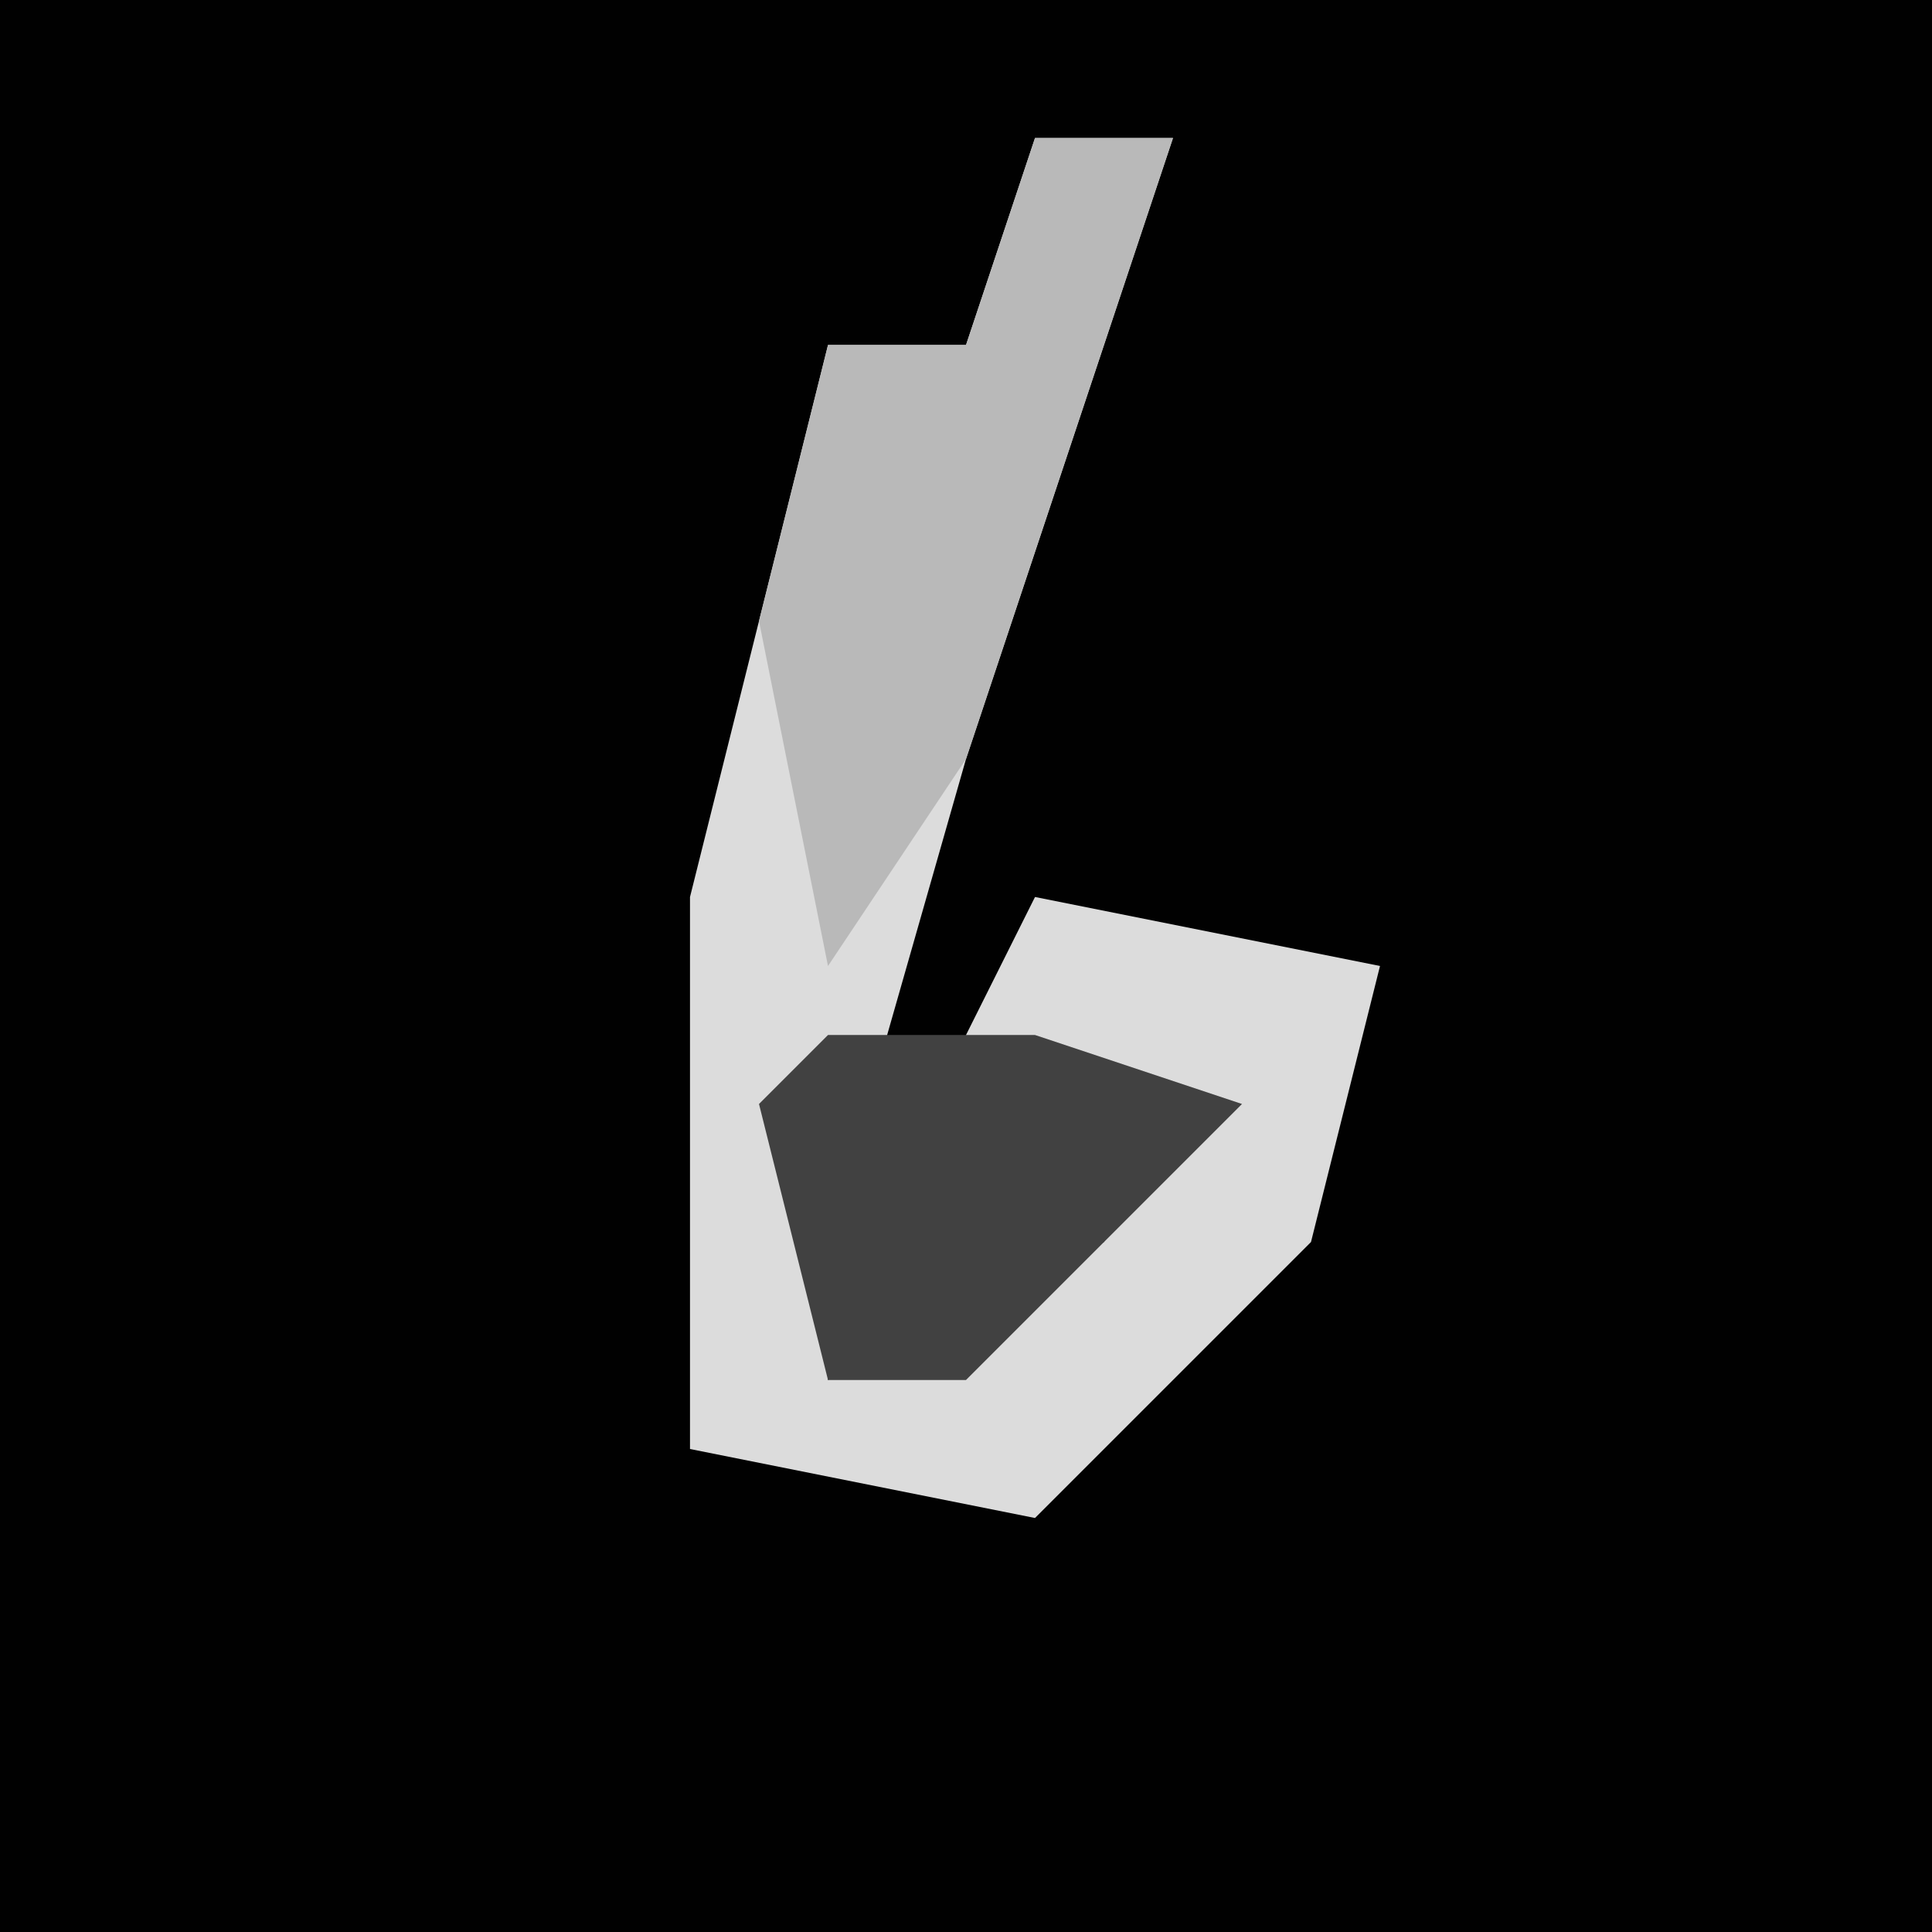 <?xml version="1.0" encoding="UTF-8"?>
<svg version="1.1" xmlns="http://www.w3.org/2000/svg" width="28" height="28">
<path d="M0,0 L28,0 L28,28 L0,28 Z " fill="#010101" transform="translate(0,0)"/>
<path d="M0,0 L2,0 L-1,9 L-3,16 L-3,18 L1,16 L2,14 L-2,15 L0,11 L5,12 L4,16 L0,20 L-5,19 L-5,11 L-3,3 L-1,3 Z " fill="#DCDCDC" transform="translate(15,2)"/>
<path d="M0,0 L2,0 L-1,9 L-3,12 L-4,7 L-3,3 L-1,3 Z " fill="#B9B9B9" transform="translate(15,2)"/>
<path d="M0,0 L3,0 L6,1 L2,5 L0,5 L-1,1 Z " fill="#414141" transform="translate(12,15)"/>
</svg>
